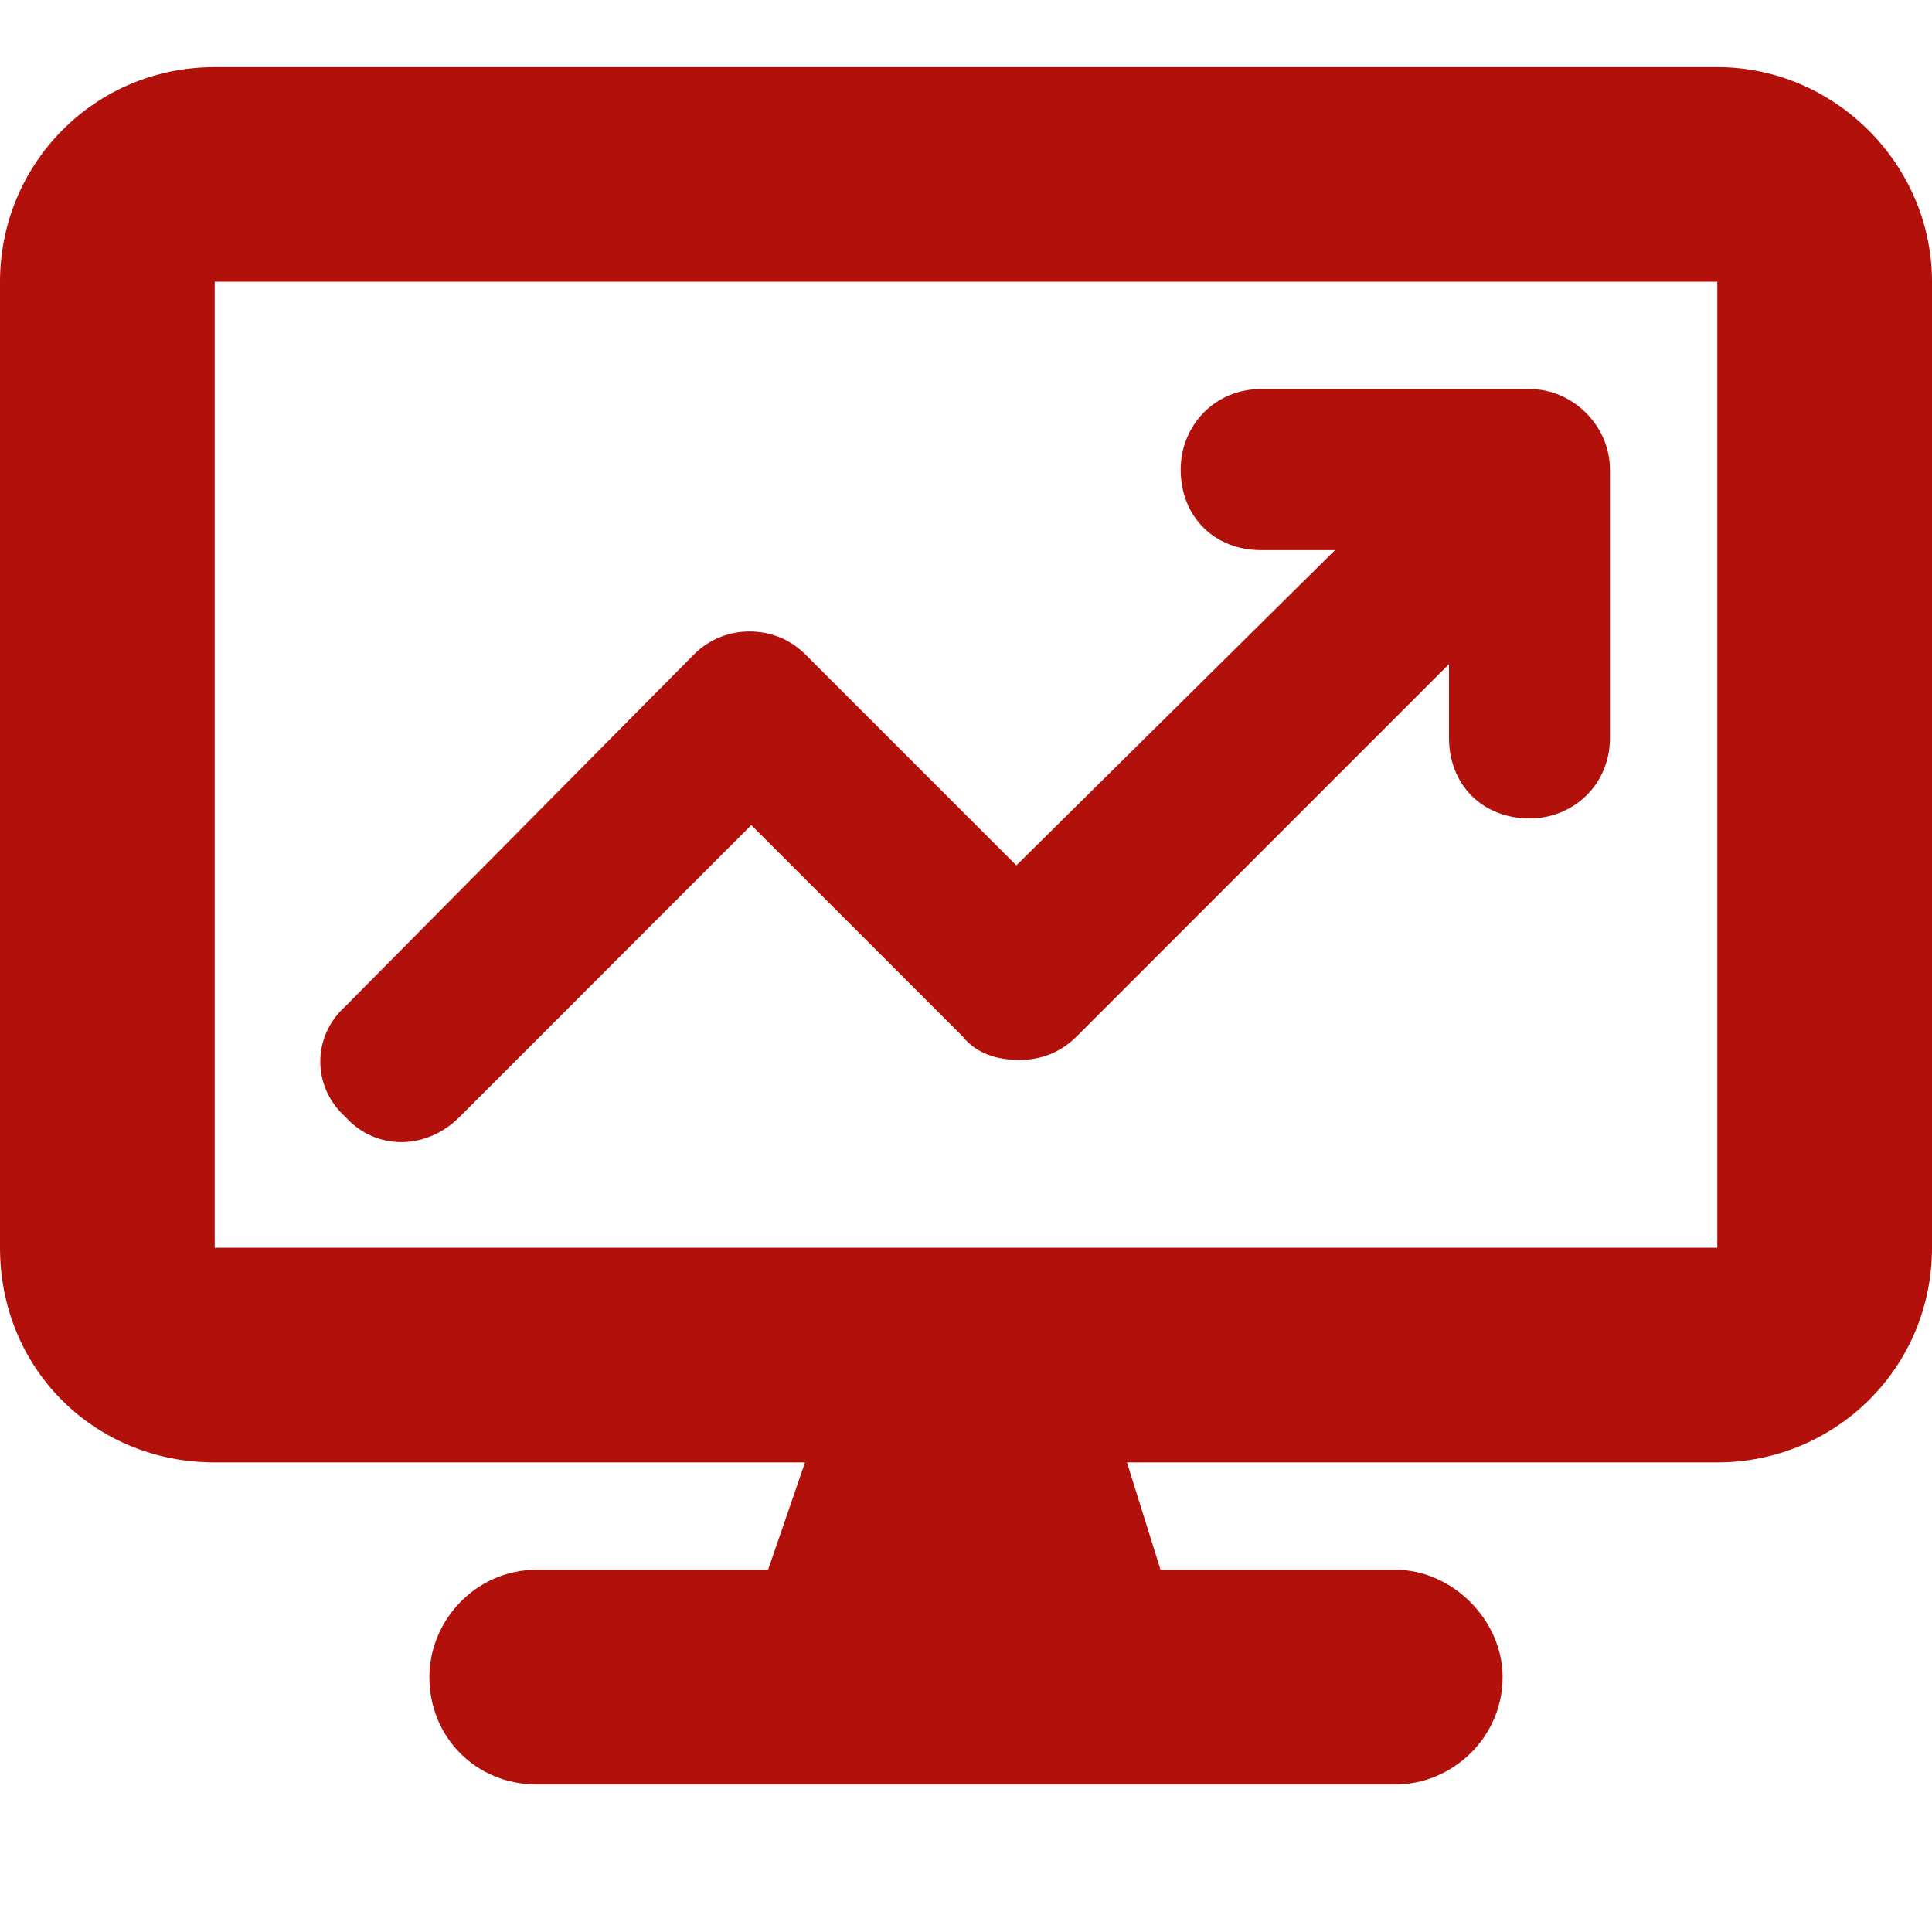 <?xml version="1.0" encoding="UTF-8"?>
<svg xmlns="http://www.w3.org/2000/svg" width="16" height="16" viewBox="0 0 16 16" fill="none">
  <path d="M0 2.333C0 1.361 0.778 0.556 1.778 0.556H14.222C15.194 0.556 16 1.361 16 2.333V10.333C16 11.333 15.194 12.111 14.222 12.111H9.333L9.611 13H11.556C12.028 13 12.444 13.417 12.444 13.889C12.444 14.389 12.028 14.778 11.556 14.778H4.444C3.944 14.778 3.556 14.389 3.556 13.889C3.556 13.417 3.944 13 4.444 13H6.361L6.667 12.111H1.778C0.778 12.111 0 11.333 0 10.333V2.333ZM1.778 2.333V10.333H14.222V2.333H1.778ZM10.444 3.222H12.667C13.028 3.222 13.333 3.528 13.333 3.889V6.111C13.333 6.5 13.028 6.778 12.667 6.778C12.278 6.778 12 6.5 12 6.111V5.5L8.917 8.583C8.778 8.722 8.611 8.778 8.444 8.778C8.25 8.778 8.083 8.722 7.972 8.583L6.222 6.833L3.806 9.25C3.528 9.528 3.111 9.528 2.861 9.25C2.583 9 2.583 8.583 2.861 8.333L5.75 5.417C6 5.167 6.417 5.167 6.667 5.417L8.417 7.167L11.056 4.556H10.444C10.056 4.556 9.778 4.278 9.778 3.889C9.778 3.528 10.056 3.222 10.444 3.222Z" fill="#B2100B">
    </path>
</svg>
